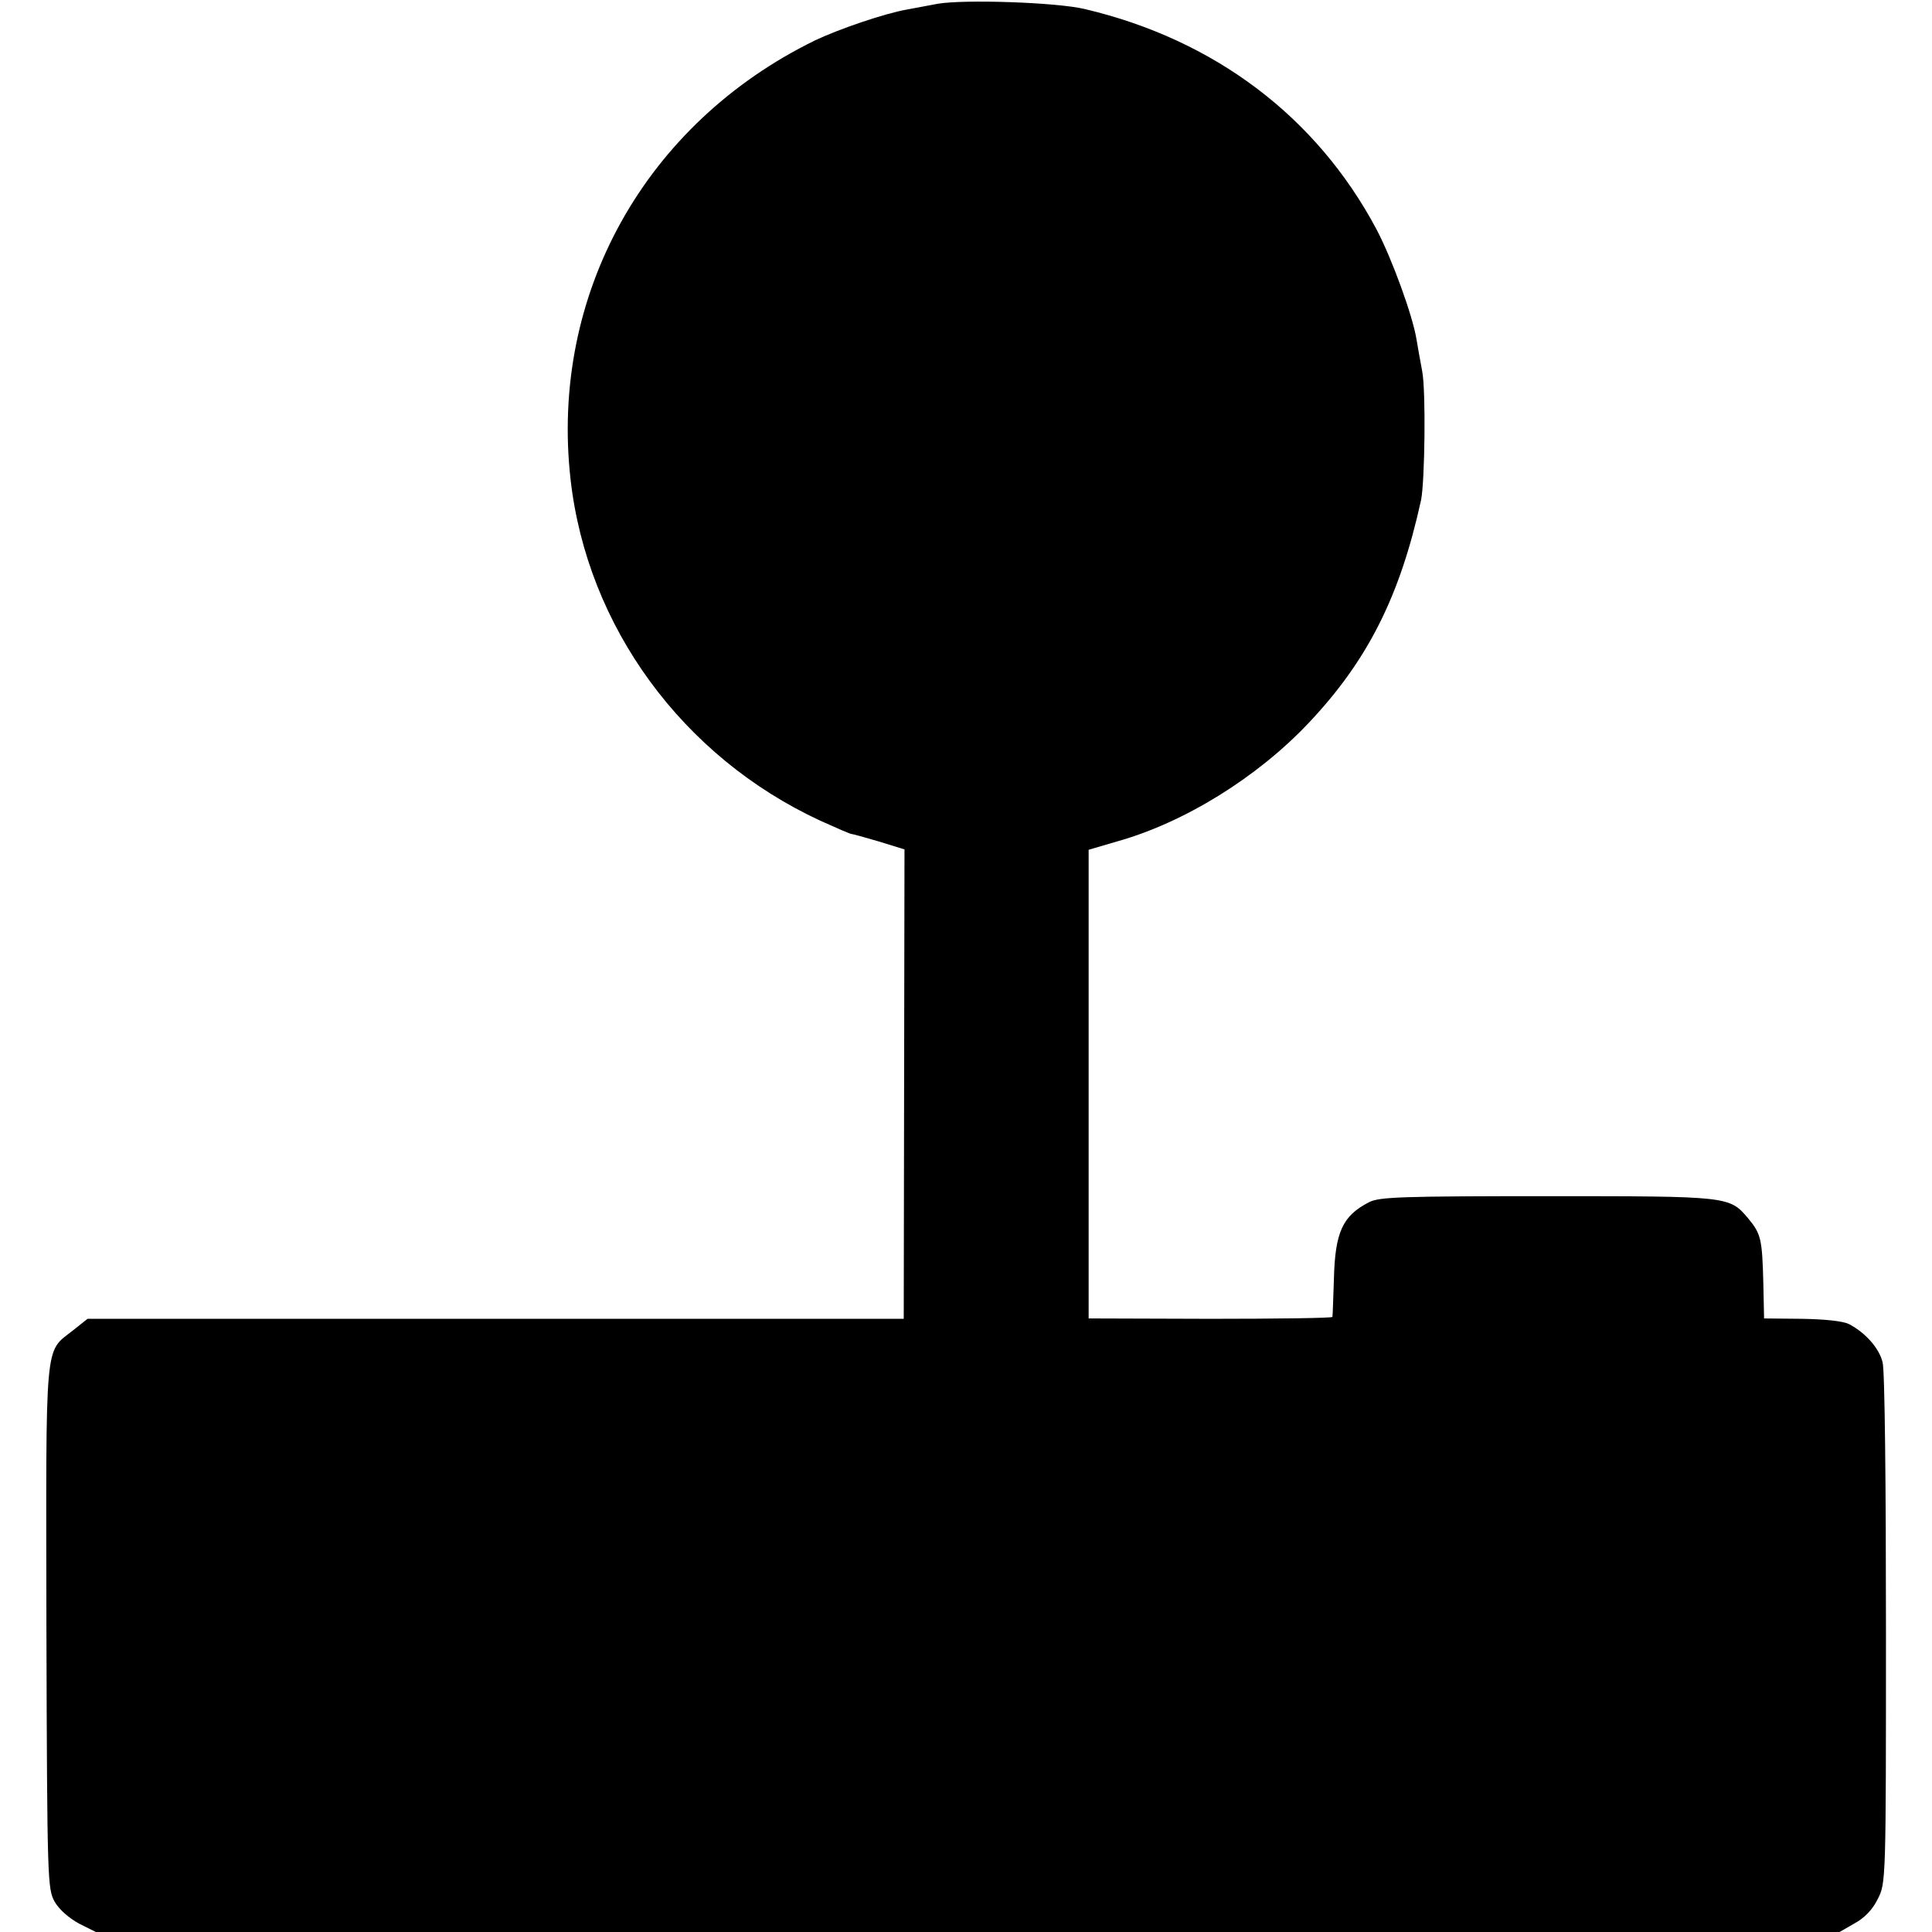 <?xml version="1.0" standalone="no"?>
<!DOCTYPE svg PUBLIC "-//W3C//DTD SVG 20010904//EN"
 "http://www.w3.org/TR/2001/REC-SVG-20010904/DTD/svg10.dtd">
<svg version="1.0" xmlns="http://www.w3.org/2000/svg"
 width="512pt" height="512pt" viewBox="0 0 512 512"
 preserveAspectRatio="xMidYMid meet">
<g transform="translate(0,512) scale(0.1,-0.1)"
fill="#000000" stroke="none">
<path d="M2485 5110 c-22 -4 -58 -11 -80 -15 -59 -10 -182 -52 -245 -82 -450
-220 -703 -673 -648 -1163 44 -391 297 -736 662 -905 42 -19 79 -35 82 -35 3
0 36 -9 73 -20 l68 -21 -1 -622 -1 -622 -1082 0 -1081 0 -39 -31 c-76 -60 -71
-14 -70 -787 2 -675 3 -693 22 -727 12 -21 39 -44 65 -58 l44 -22 2311 0 2310
0 40 23 c26 14 48 37 61 64 22 42 22 48 22 715 0 378 -3 689 -9 708 -9 37 -45
78 -89 101 -16 8 -63 13 -125 14 l-100 1 -2 94 c-3 116 -6 130 -40 171 -50 59
-50 59 -533 59 -387 0 -445 -2 -472 -16 -70 -36 -90 -79 -93 -204 -2 -52 -3
-97 -4 -100 -1 -3 -146 -5 -323 -5 l-323 1 0 621 0 621 75 22 c179 50 372 170
508 314 156 165 242 335 298 591 10 50 13 289 3 341 -5 27 -12 65 -15 84 -10
63 -65 214 -106 292 -159 299 -430 503 -773 584 -75 18 -320 26 -390 14z"/>
</g>
</svg>
